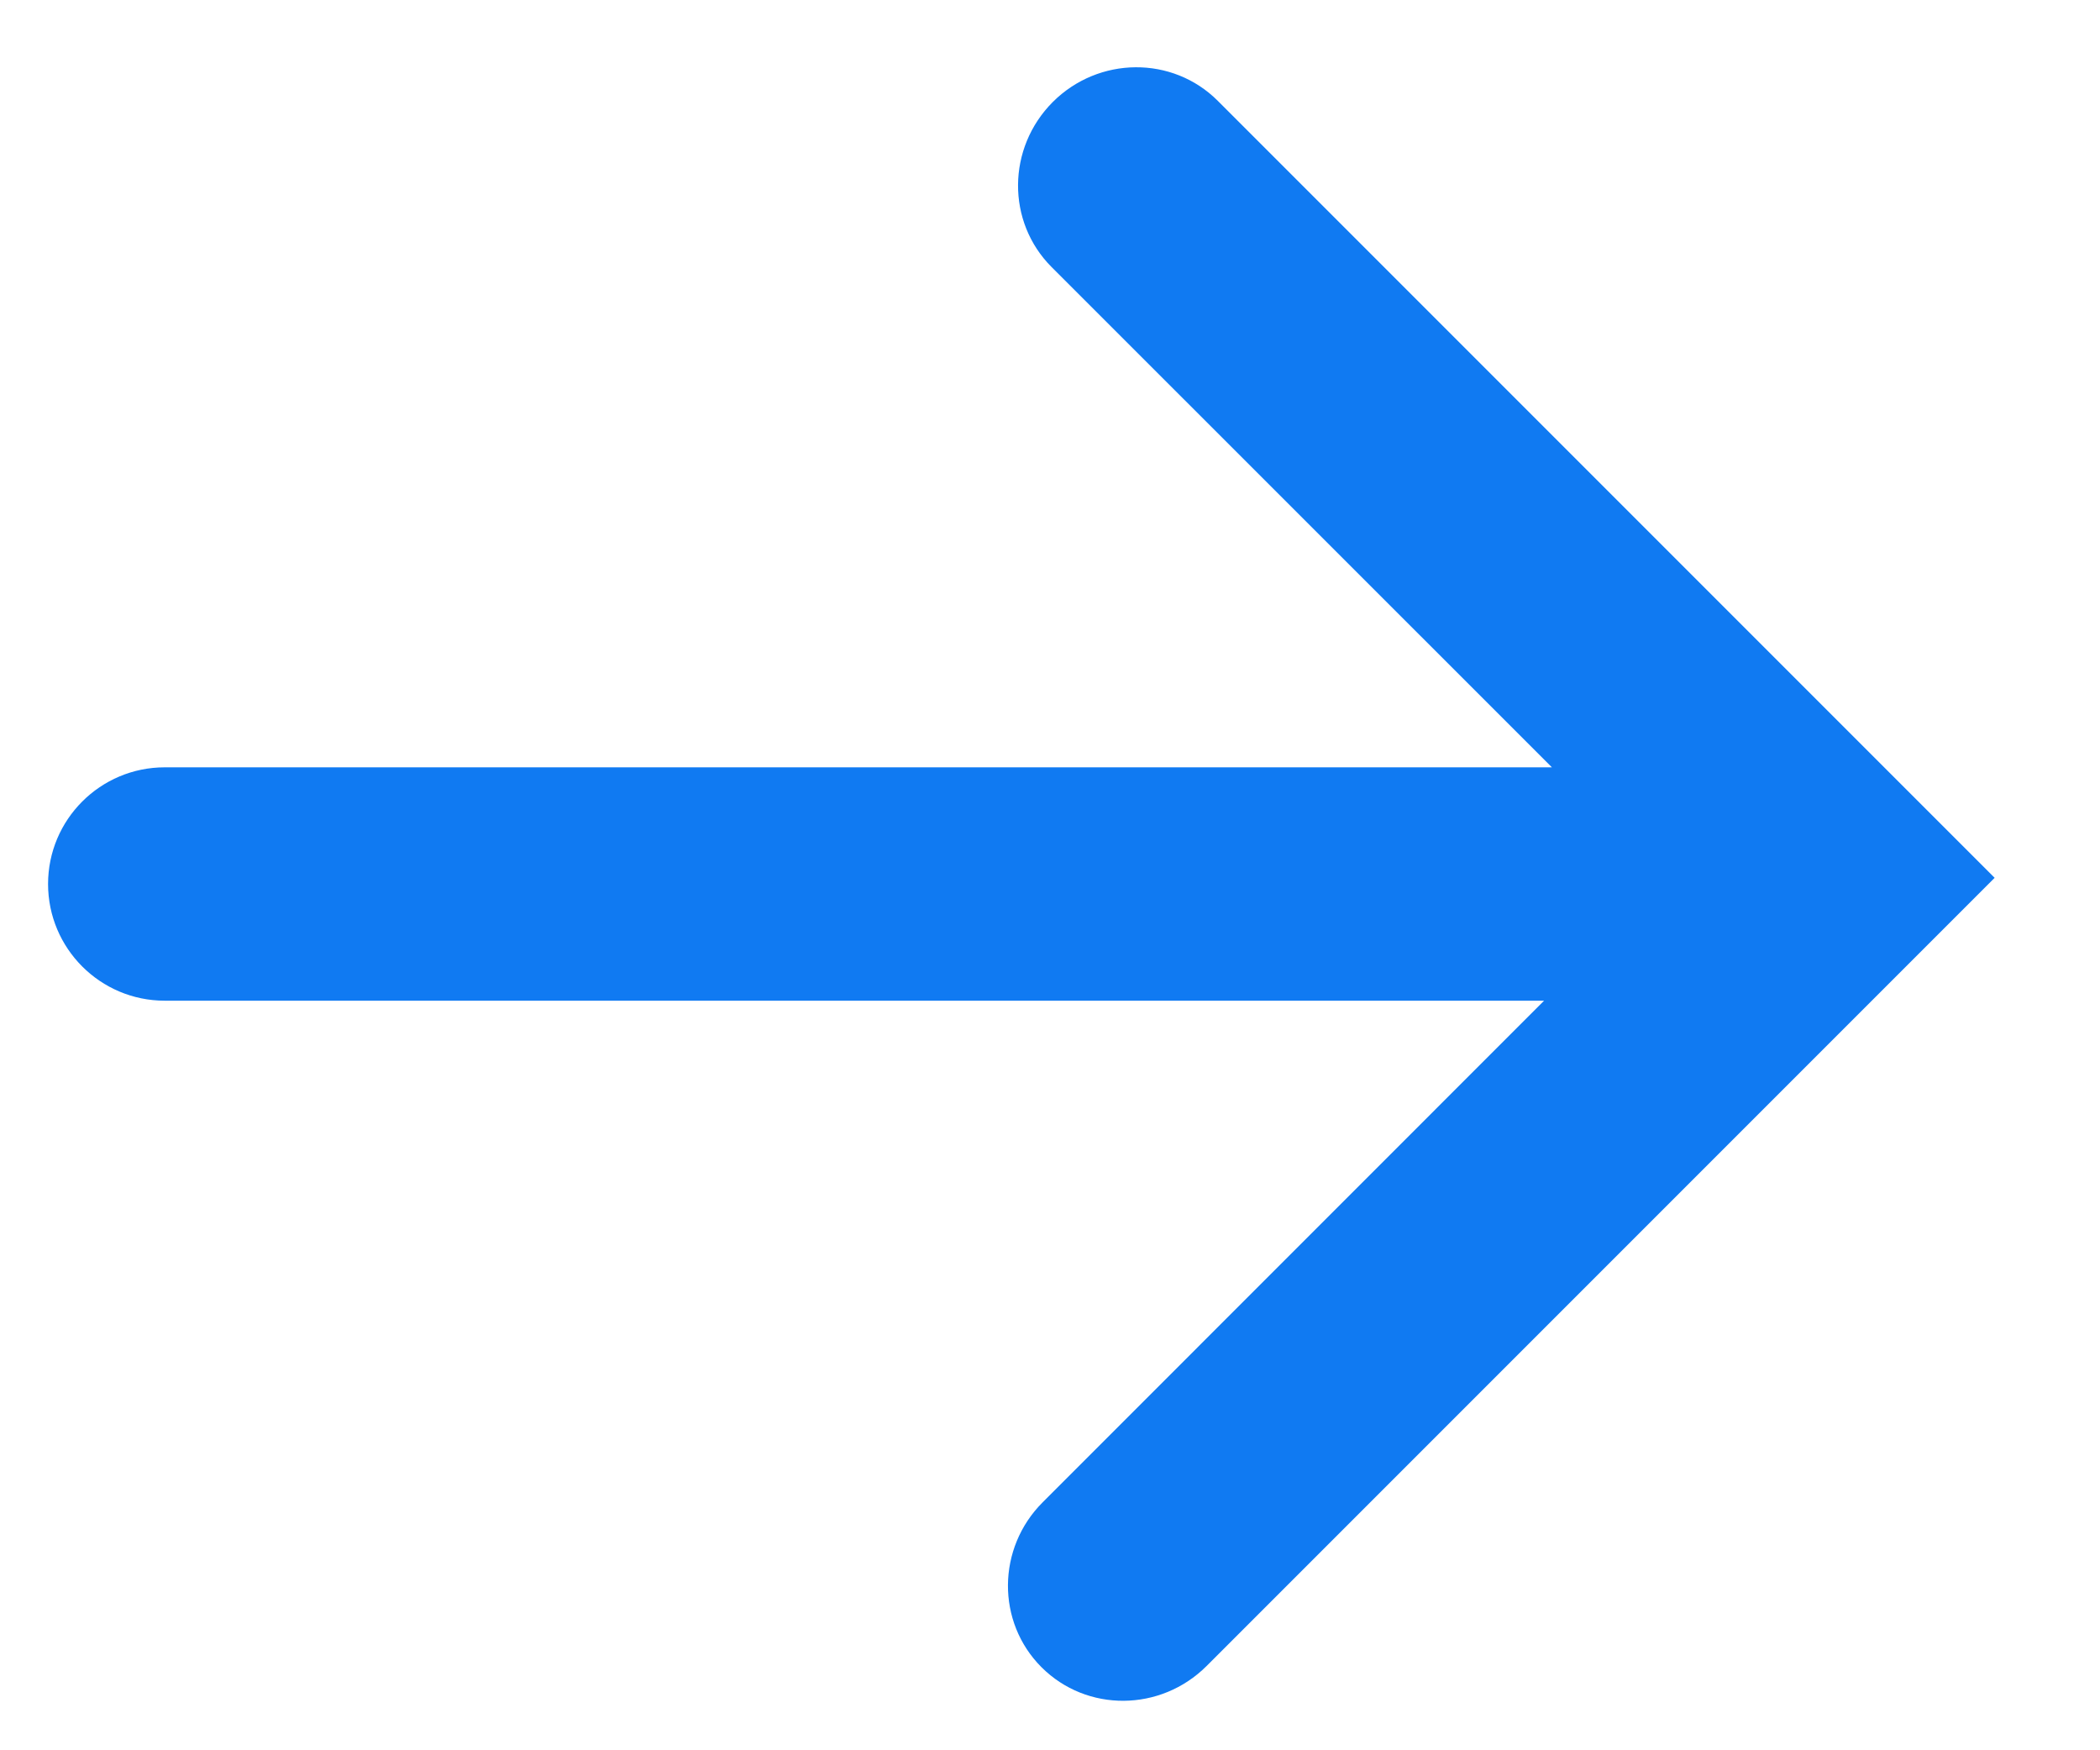 <svg width="18" height="15" viewBox="0 0 18 15" fill="none" xmlns="http://www.w3.org/2000/svg">
<path fill-rule="evenodd" clip-rule="evenodd" d="M10.438 0.864C10.051 0.477 9.418 0.481 9.024 0.874C8.631 1.268 8.626 1.901 9.014 2.289L13.302 6.576L1.412 6.576C0.86 6.576 0.412 7.024 0.412 7.576C0.412 8.128 0.86 8.576 1.412 8.576L13.235 8.576L8.938 12.874C8.544 13.267 8.54 13.901 8.927 14.288C9.315 14.676 9.948 14.671 10.342 14.278L16.385 8.235L17.097 7.523L16.395 6.821L10.438 0.864Z" fill="#107AF2"/>
</svg>

